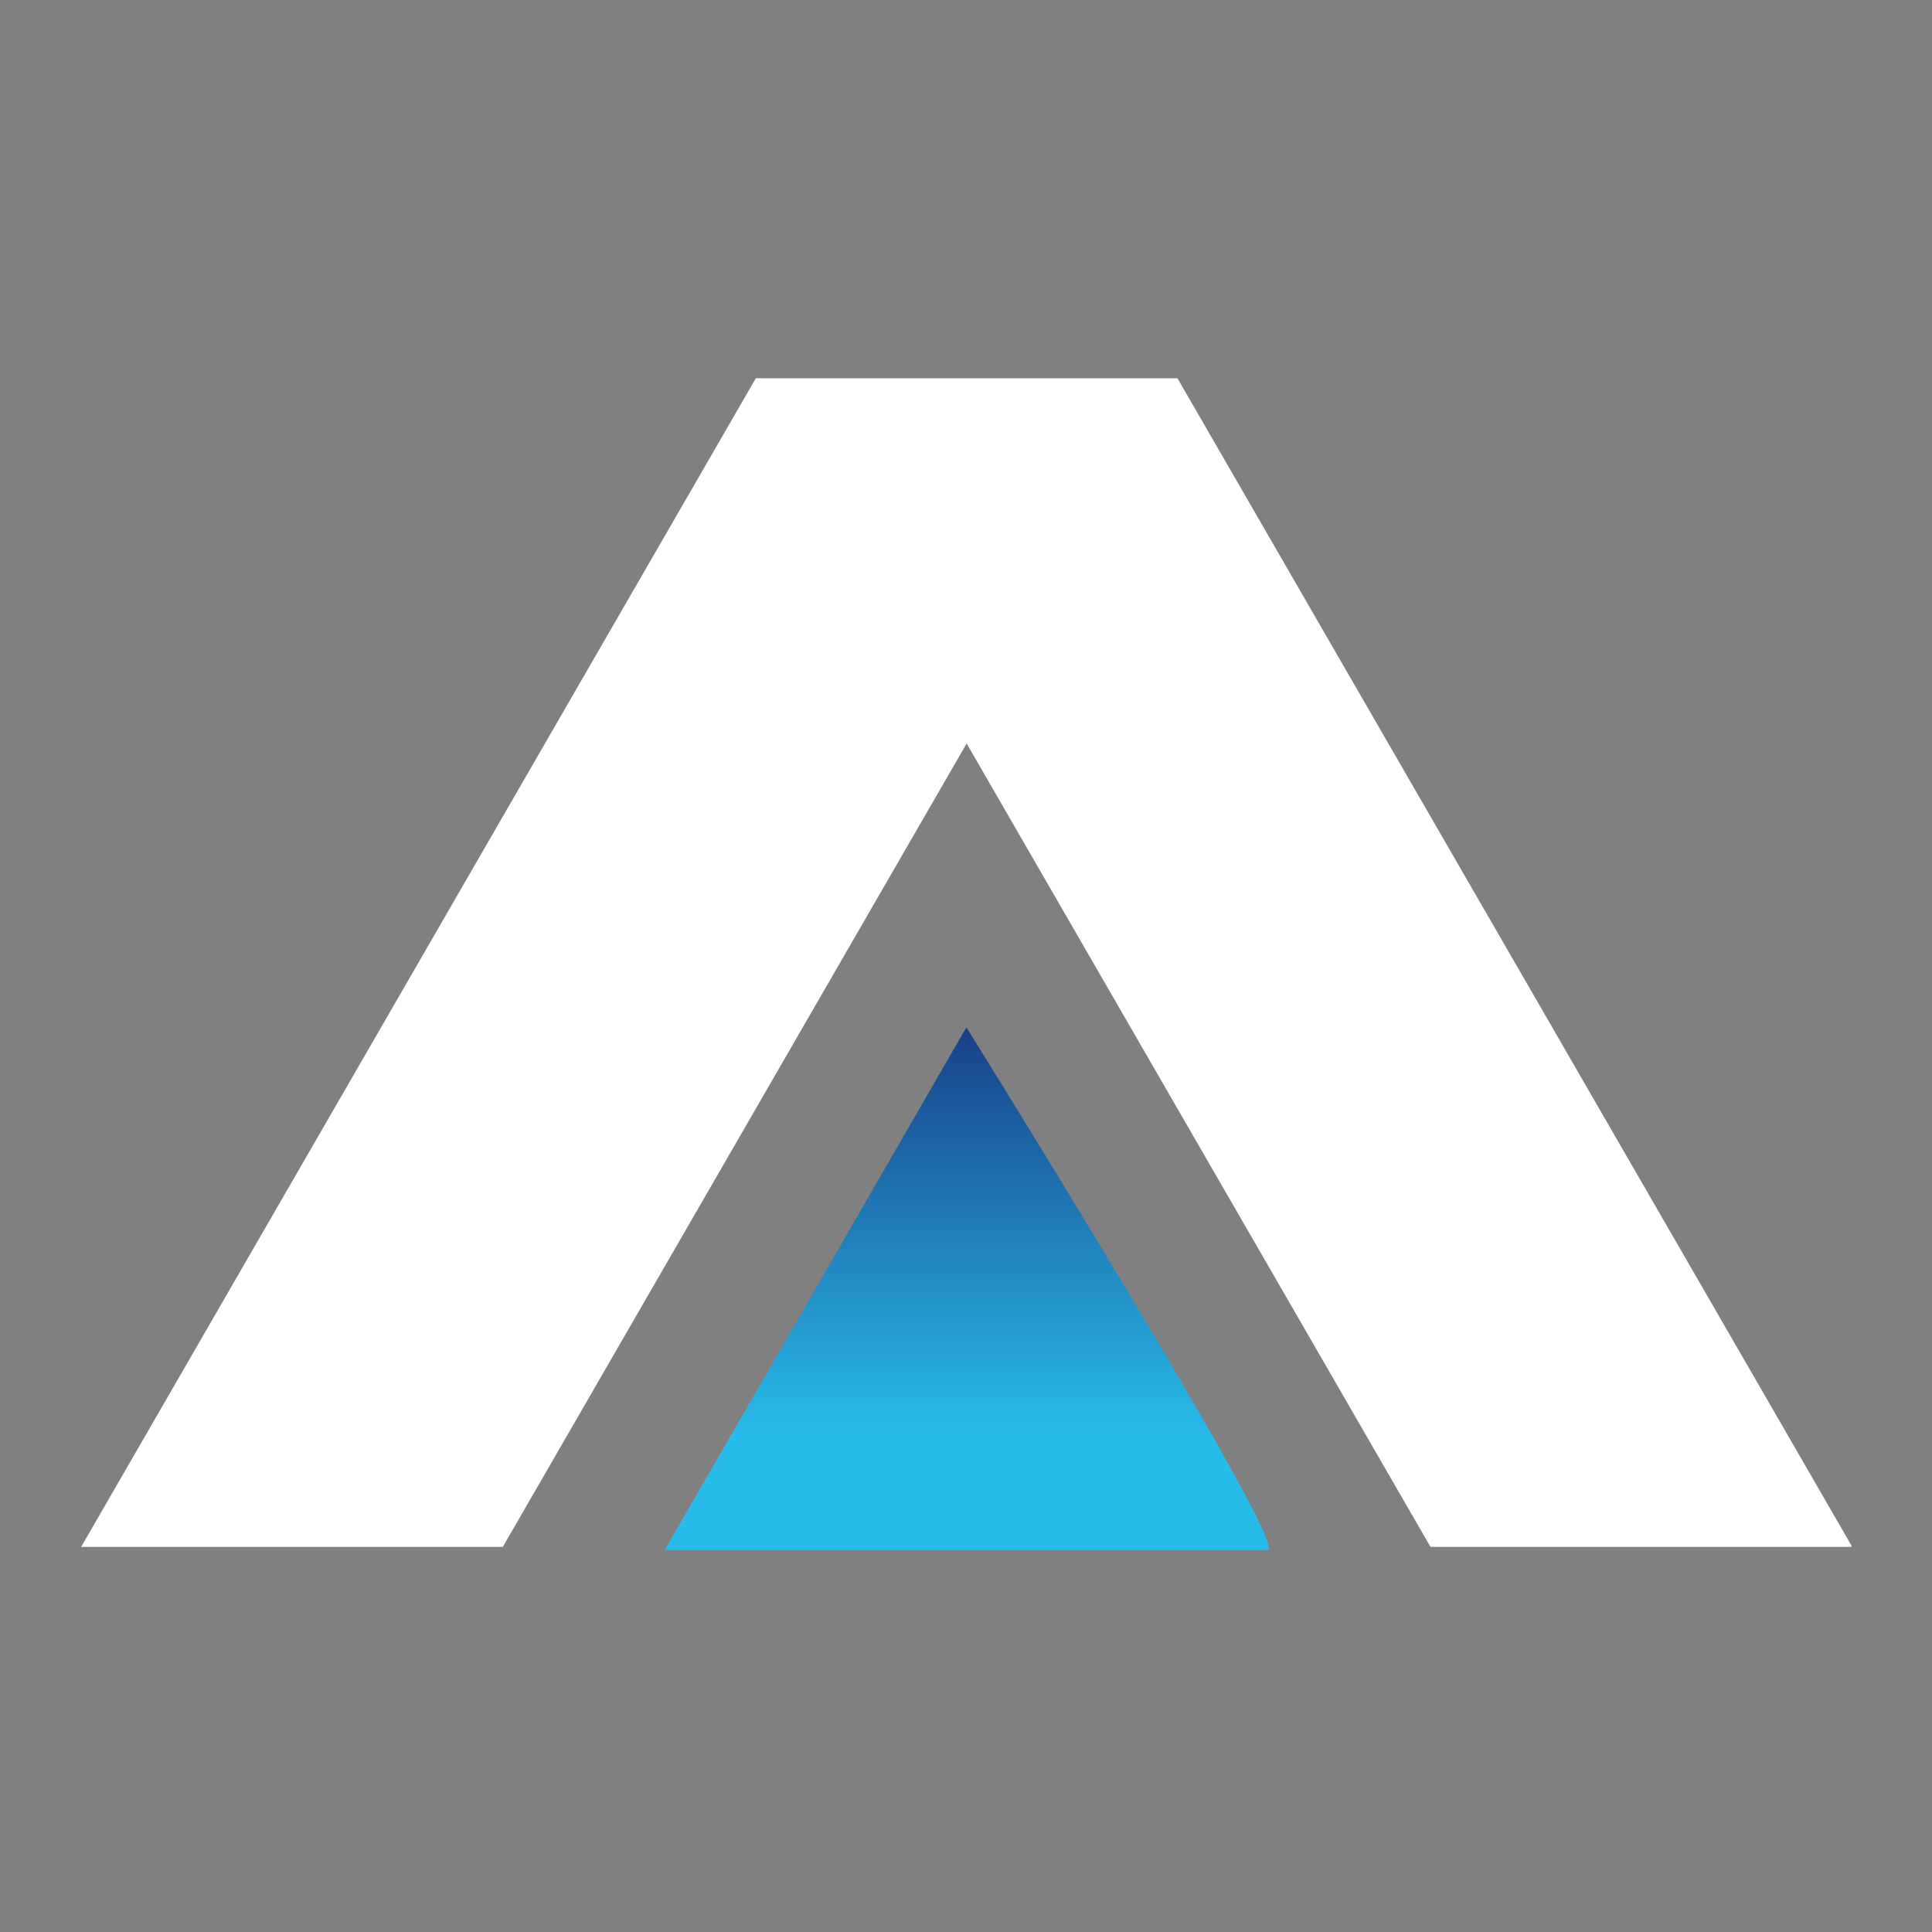 <svg width="24" height="24" viewBox="0 0 24 24" fill="none" xmlns="http://www.w3.org/2000/svg">
<rect x="0" y="0" width="24" height="24" fill="#808080" stroke="none"/>
<g clip-path="url(#clip0_4_5117)">
<path d="M1.008 19.216L9.389 4.699H14.627L23.009 19.216H17.77L12.008 9.236L6.246 19.216H1.008H1.008Z" fill="white"/>
<path d="M8.256 19.255L12.005 12.762C12.005 12.762 15.991 19.163 15.753 19.255" fill="url(#paint0_linear_4_5117)"/>
</g>
<defs>
<linearGradient id="paint0_linear_4_5117" x1="12.009" y1="12.093" x2="12.009" y2="18.122" gradientUnits="userSpaceOnUse">
<stop stop-color="#16307C"/>
<stop offset="0.95" stop-color="#28BCEA"/>
</linearGradient>
<clipPath id="clip0_4_5117">
<rect width="22" height="22" fill="white" transform="translate(1 1)"/>
</clipPath>
</defs>
</svg>
